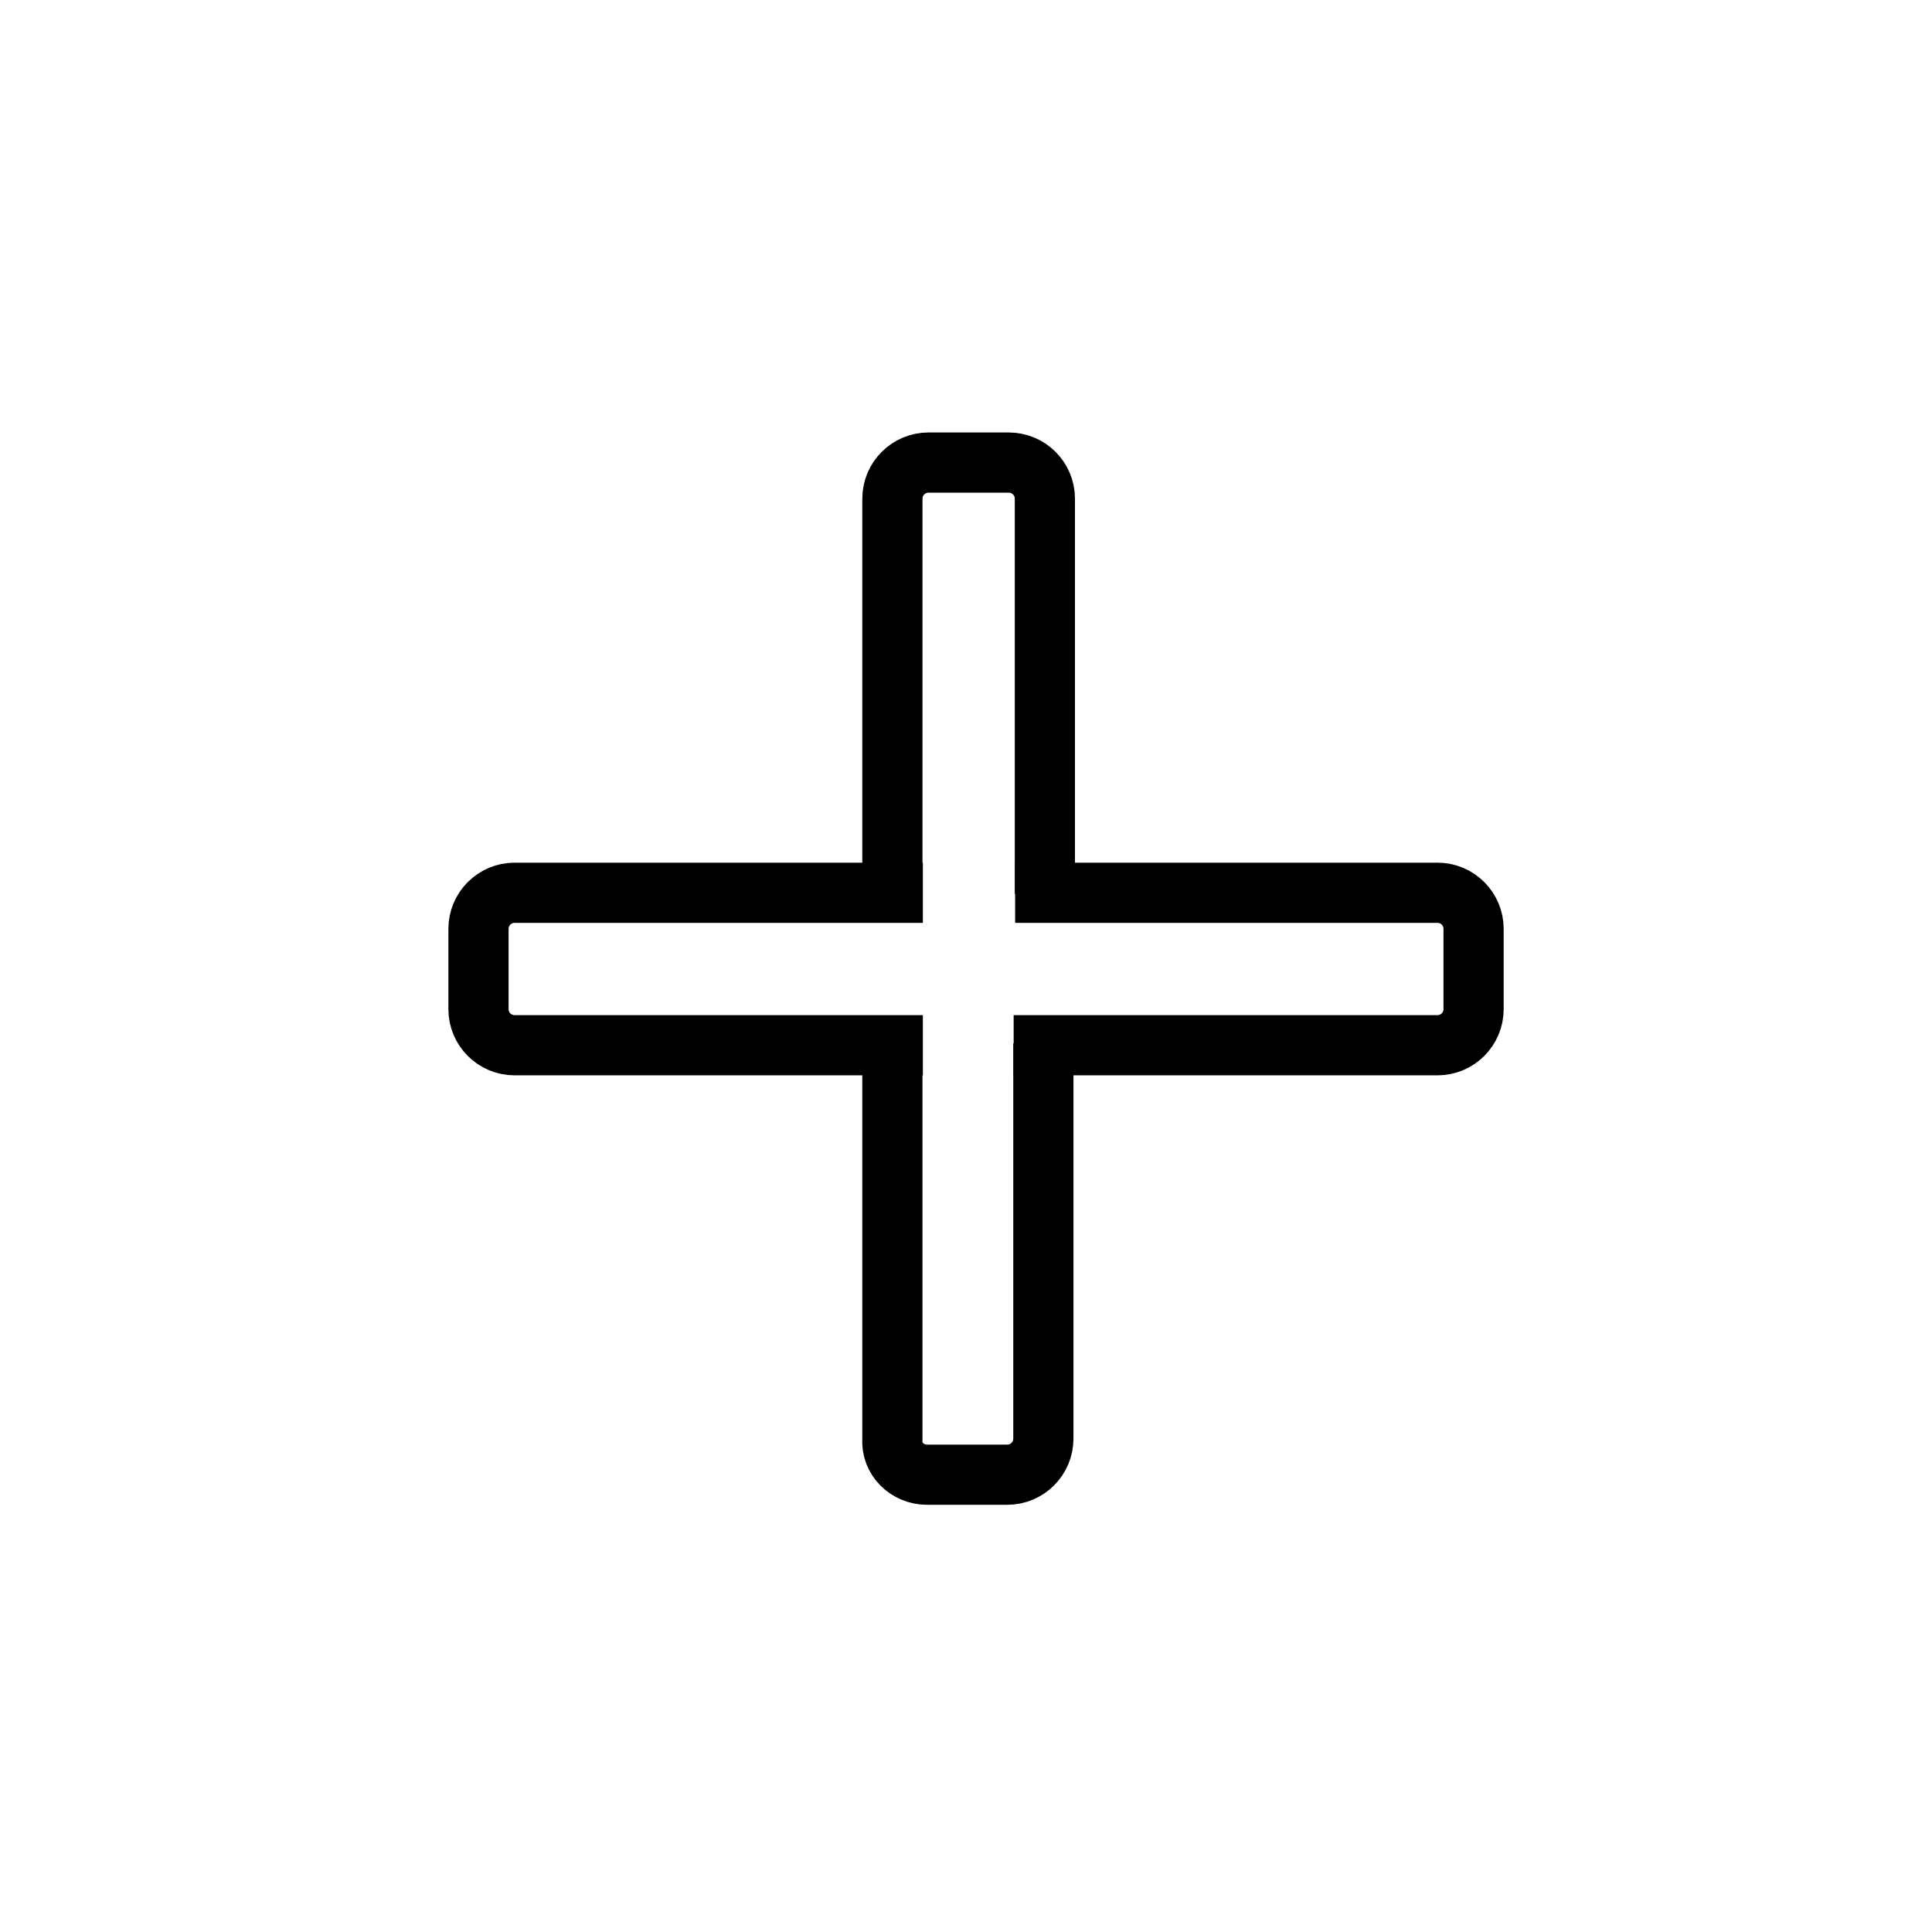 <svg xmlns="http://www.w3.org/2000/svg" viewBox="20 20 321 321">
<g fill="none" stroke="#000000" stroke-width="10">
<path d="m173.333,193.667h-67.833c-3.313,0-6-2.687-6-6v-13.333c0-3.313 2.687-6 6-6h67.833"/>
<path d="m167.833,193.667"/>
<path d="m188.666,168.333h70.167c3.313,0 6,2.687 6,6v13.333c0,3.313-2.687,6-6,6h-70.417"/>
<path d="m193.166,168.333"/>
<path d="m167.833,168.333"/>
<path d="m193.354,193.354v65.666c0,3.314-2.686,6-6,6h-13.333c-3.313,0-6-2.686-5.75-5.916v-65.666"/>
<path d="m168.271,168.521v-65.666c0-3.313 2.687-6 6-6h13.333c3.313,0 6,2.687 6,6v65.666"/>
</g>
</svg>
